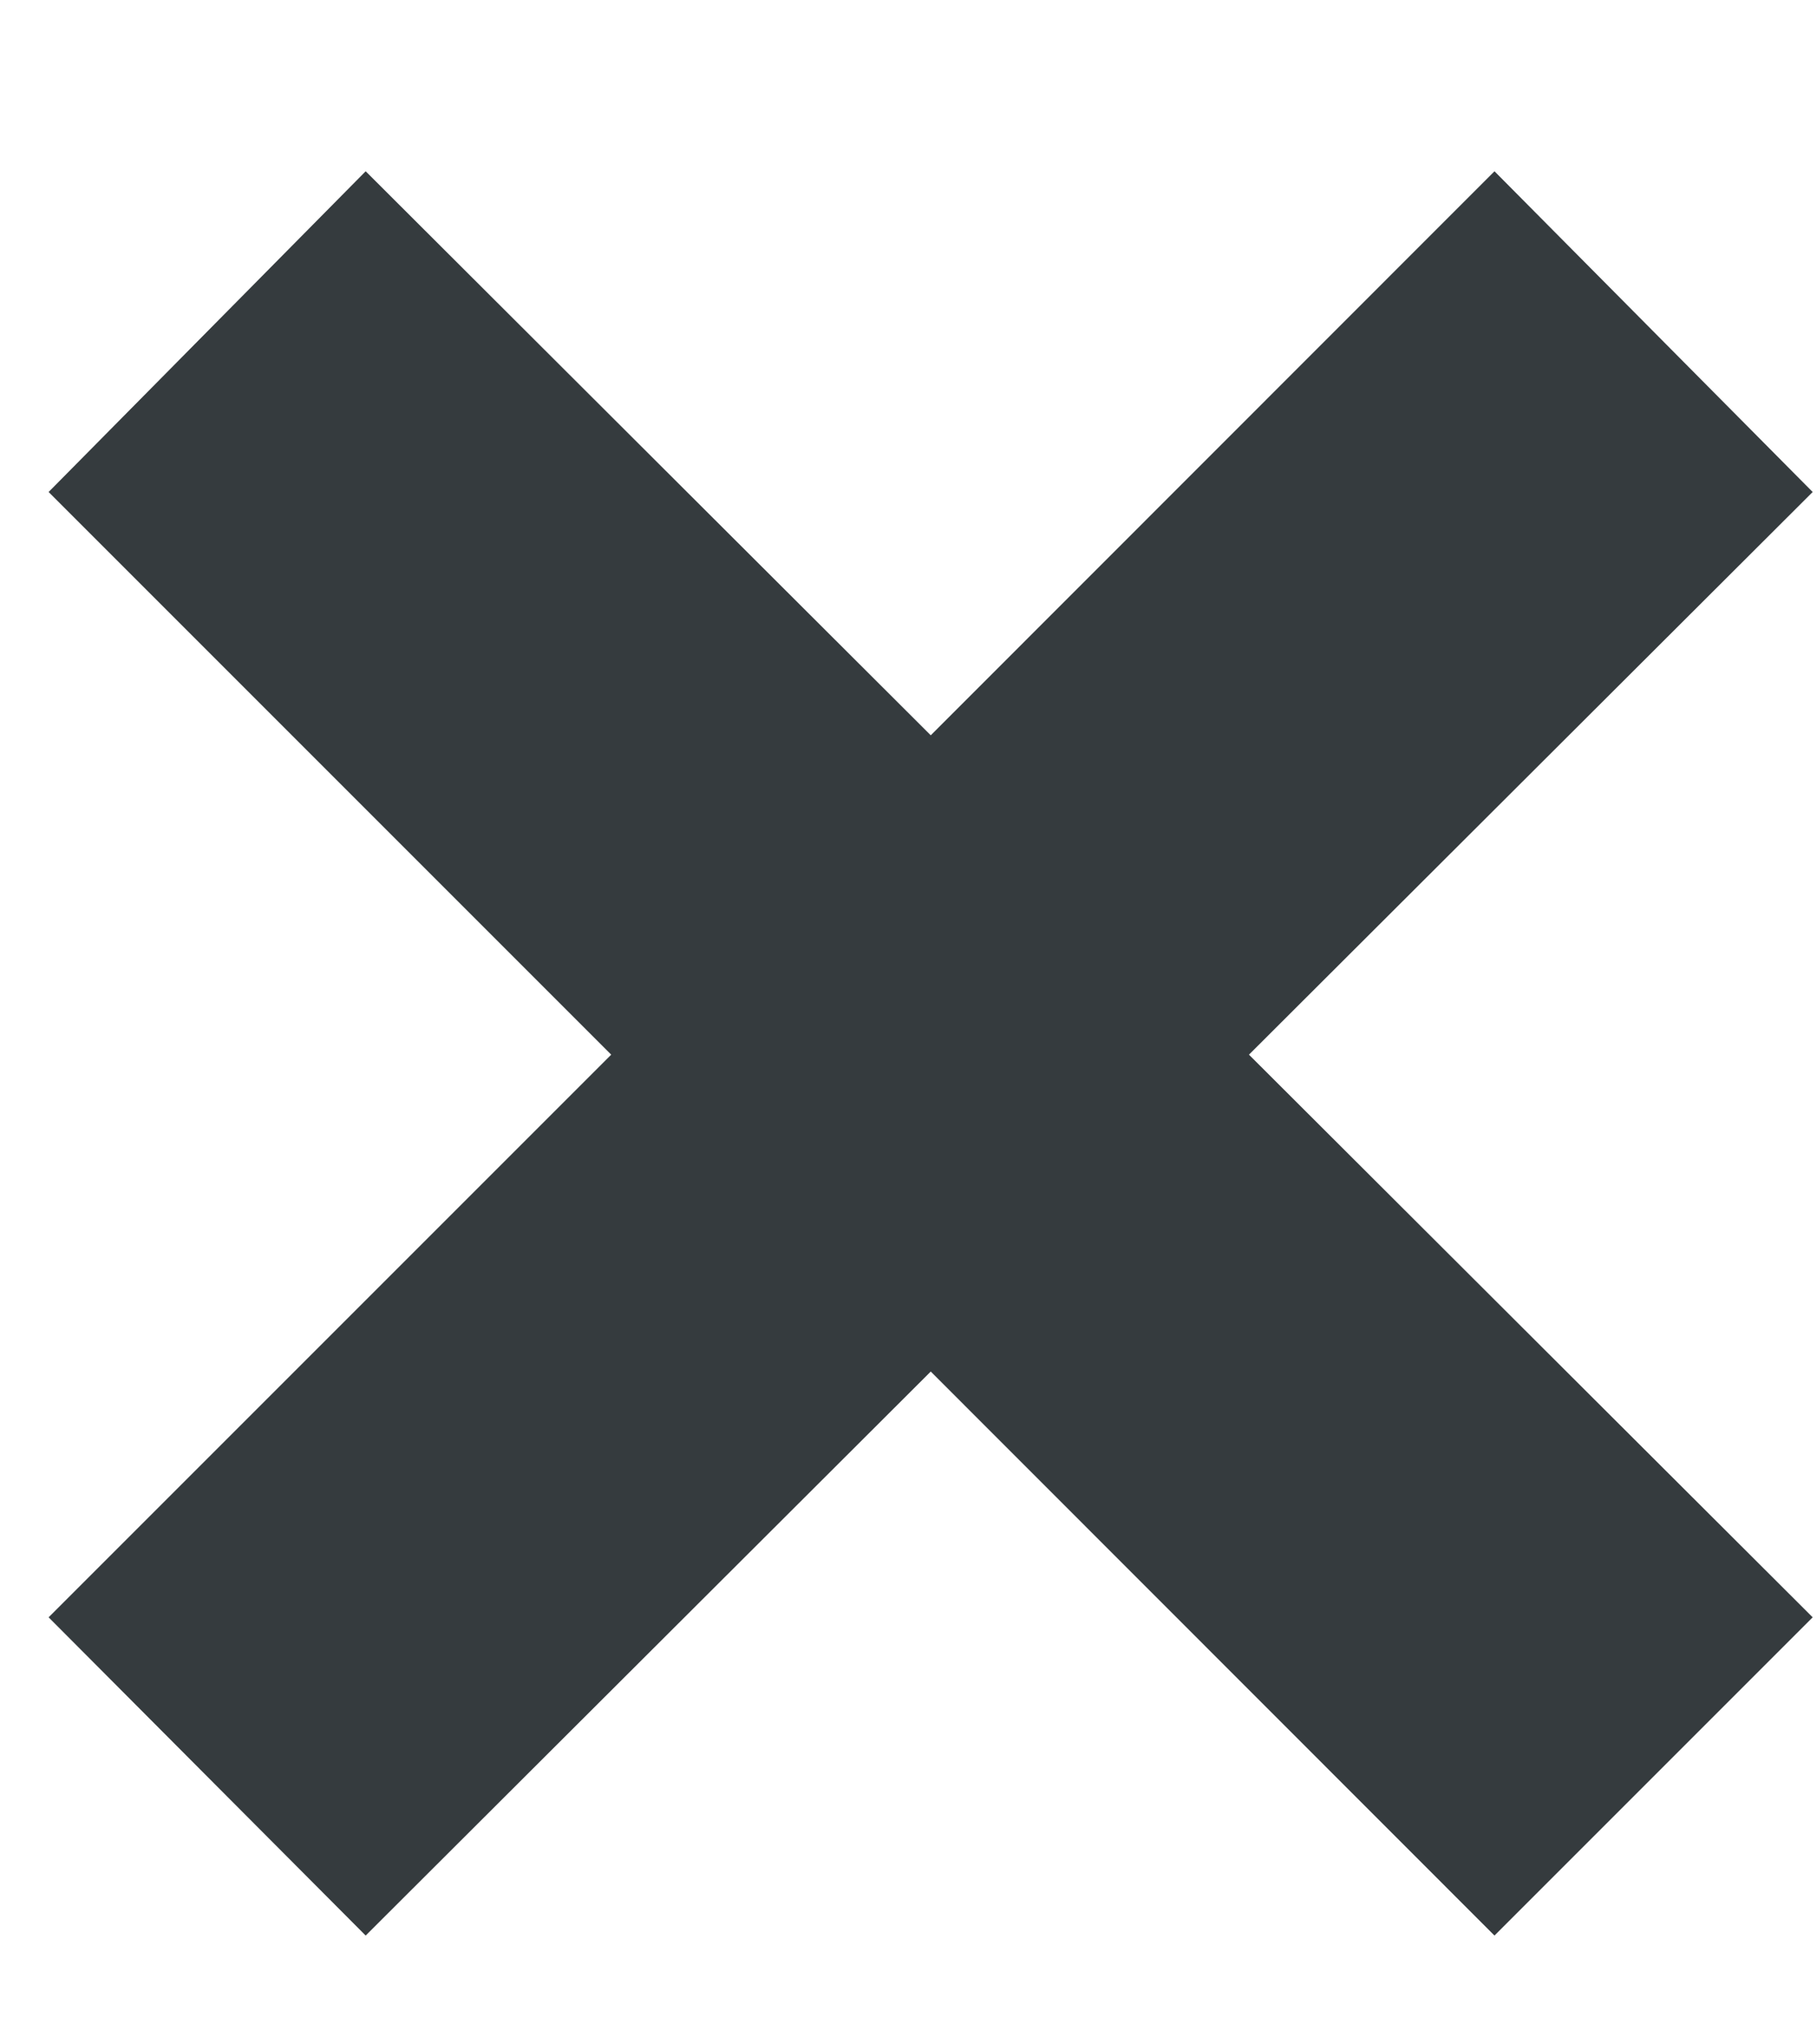 <svg width="8" height="9" viewBox="0 0 8 9" fill="none" xmlns="http://www.w3.org/2000/svg">
<path d="M6.58 8.521L7.981 7.12L5.499 4.643L7.981 2.166L6.58 0.754L4.098 3.237L1.61 0.754L0.214 2.166L2.691 4.643L0.214 7.12L1.61 8.521L4.098 6.038L6.58 8.521Z" fill="#353B3E"/>
</svg>
